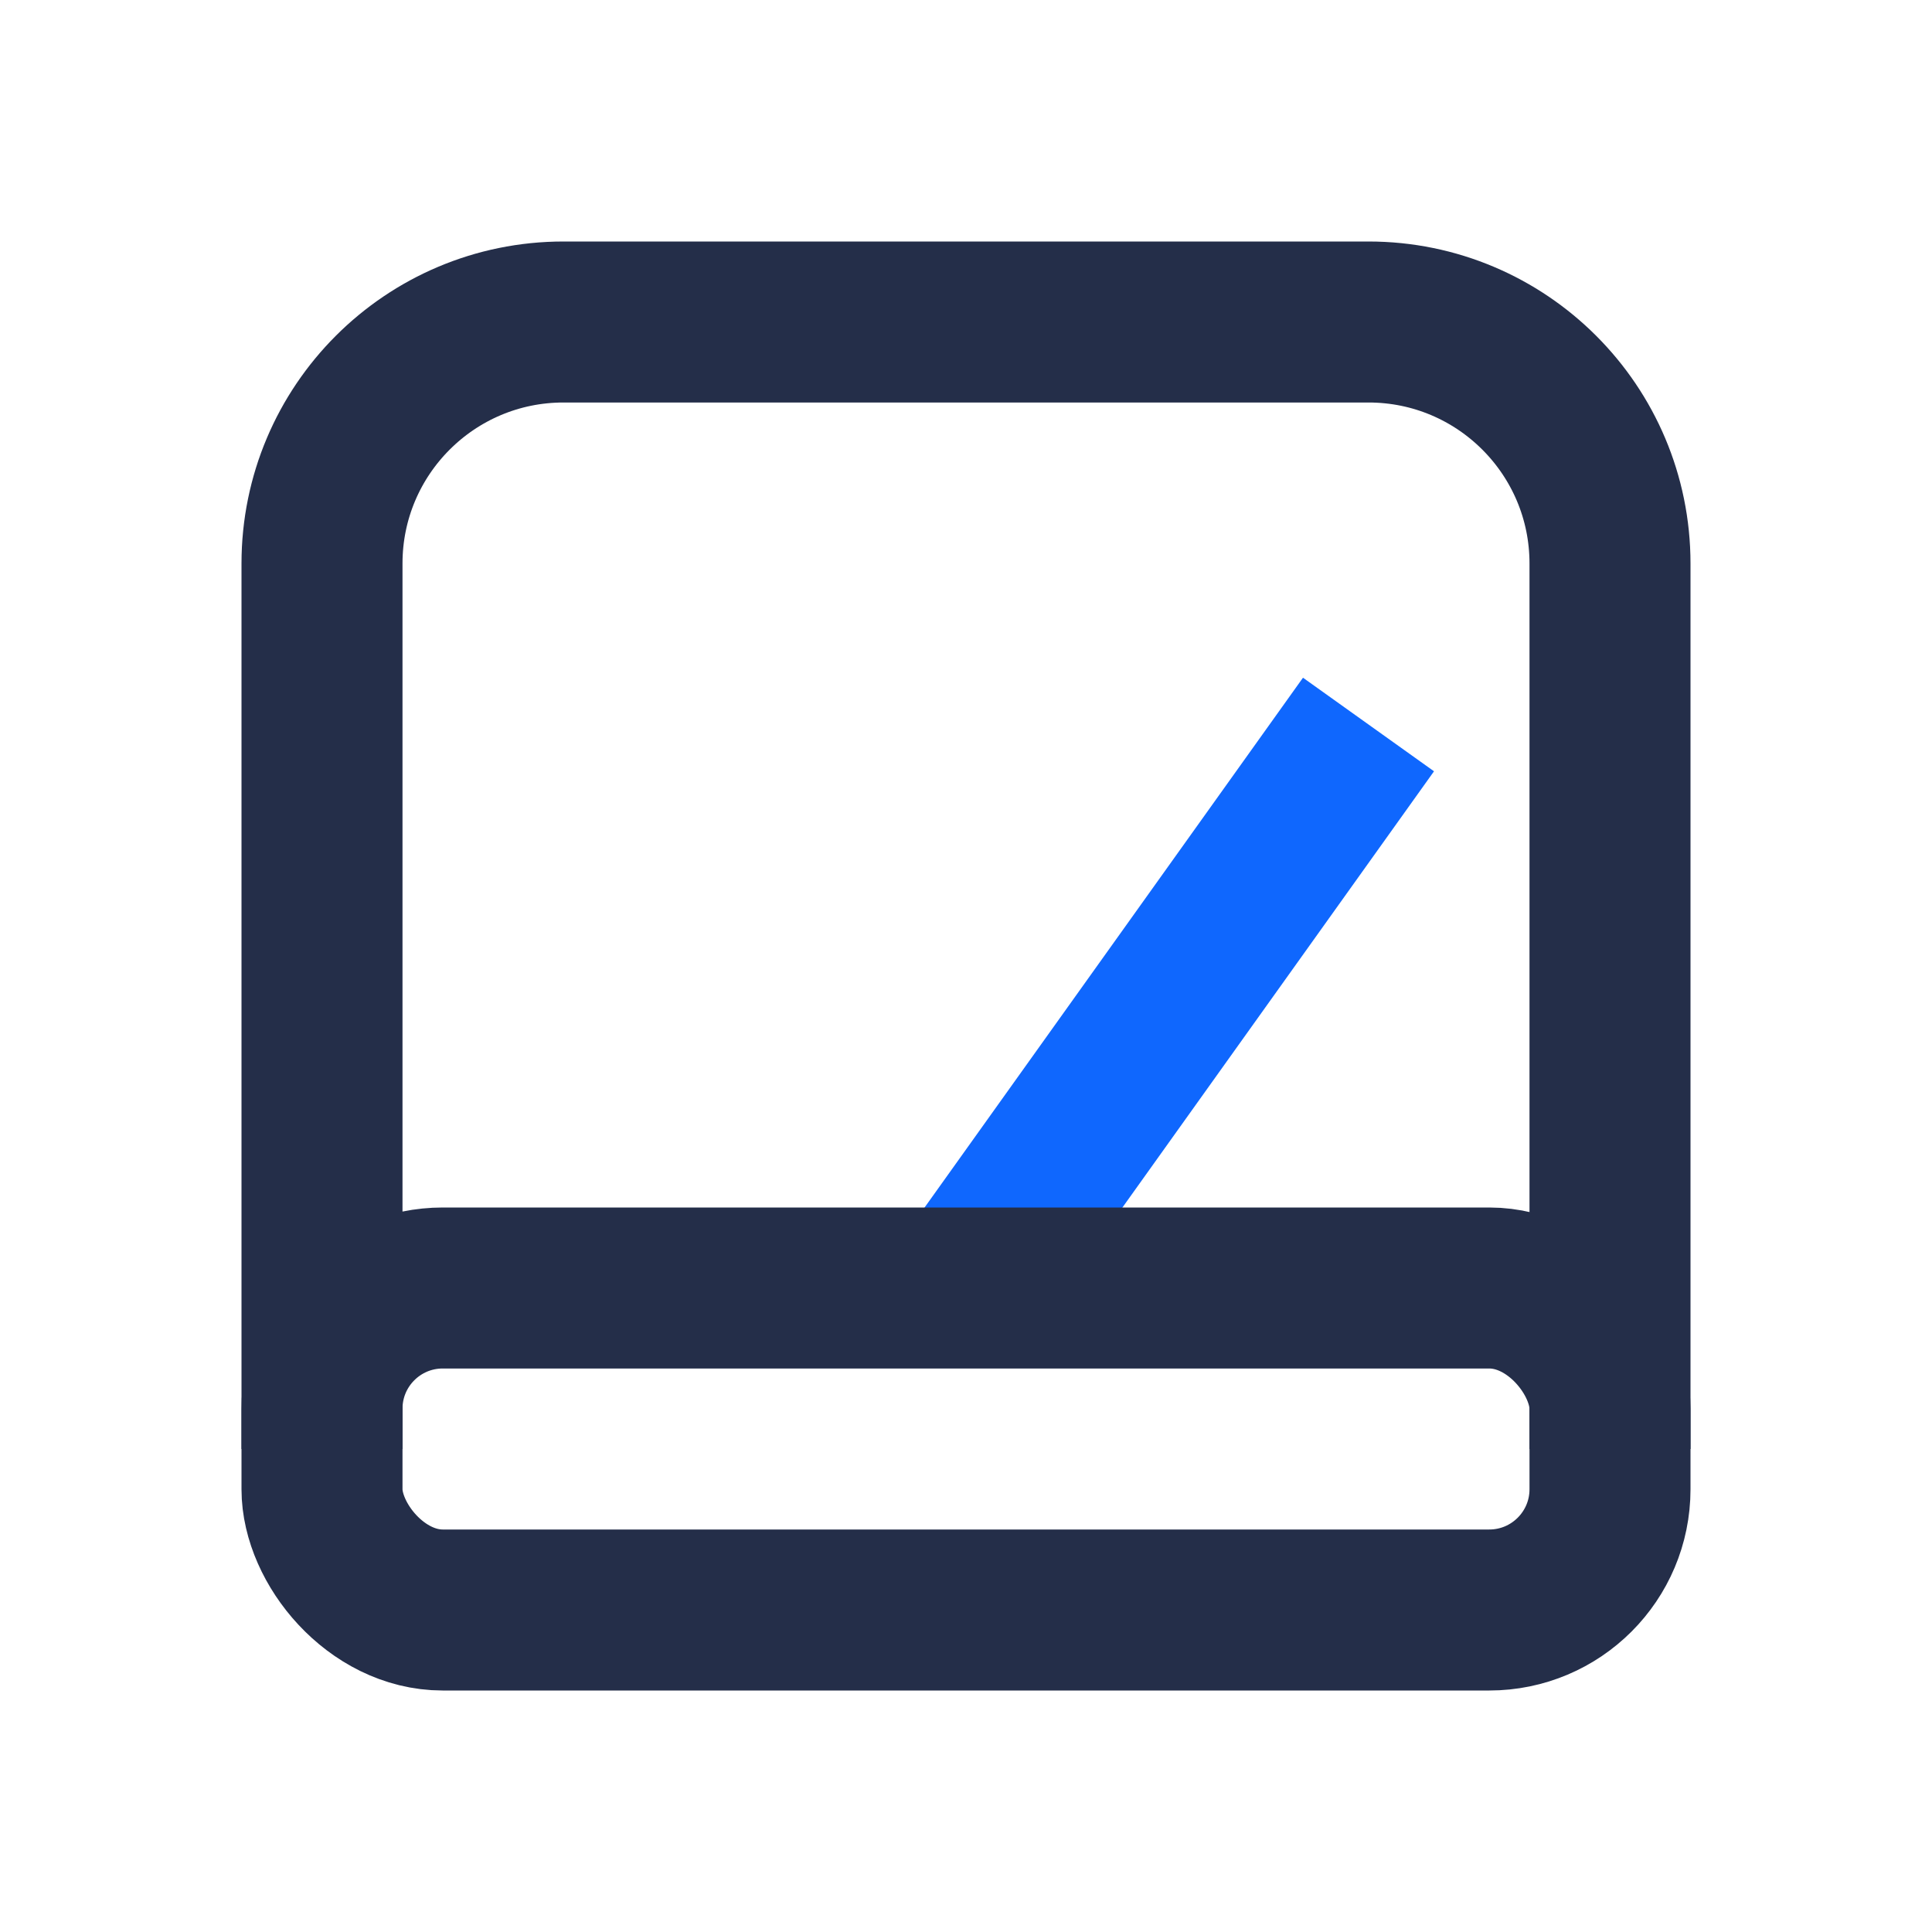 <svg width="24" height="24" viewBox="0 0 24 24" fill="none" xmlns="http://www.w3.org/2000/svg">
<path d="M20 18V7C20 5.343 18.657 4 17 4H7C5.343 4 4 5.343 4 7V18" stroke="#242E49" stroke-width="2"/>
<path d="M12 16L17 9" stroke="#0F67FE" stroke-width="2"/>
<rect x="4" y="16" width="16" height="4" rx="1.5" stroke="#242E49" stroke-width="2"/>
</svg>
